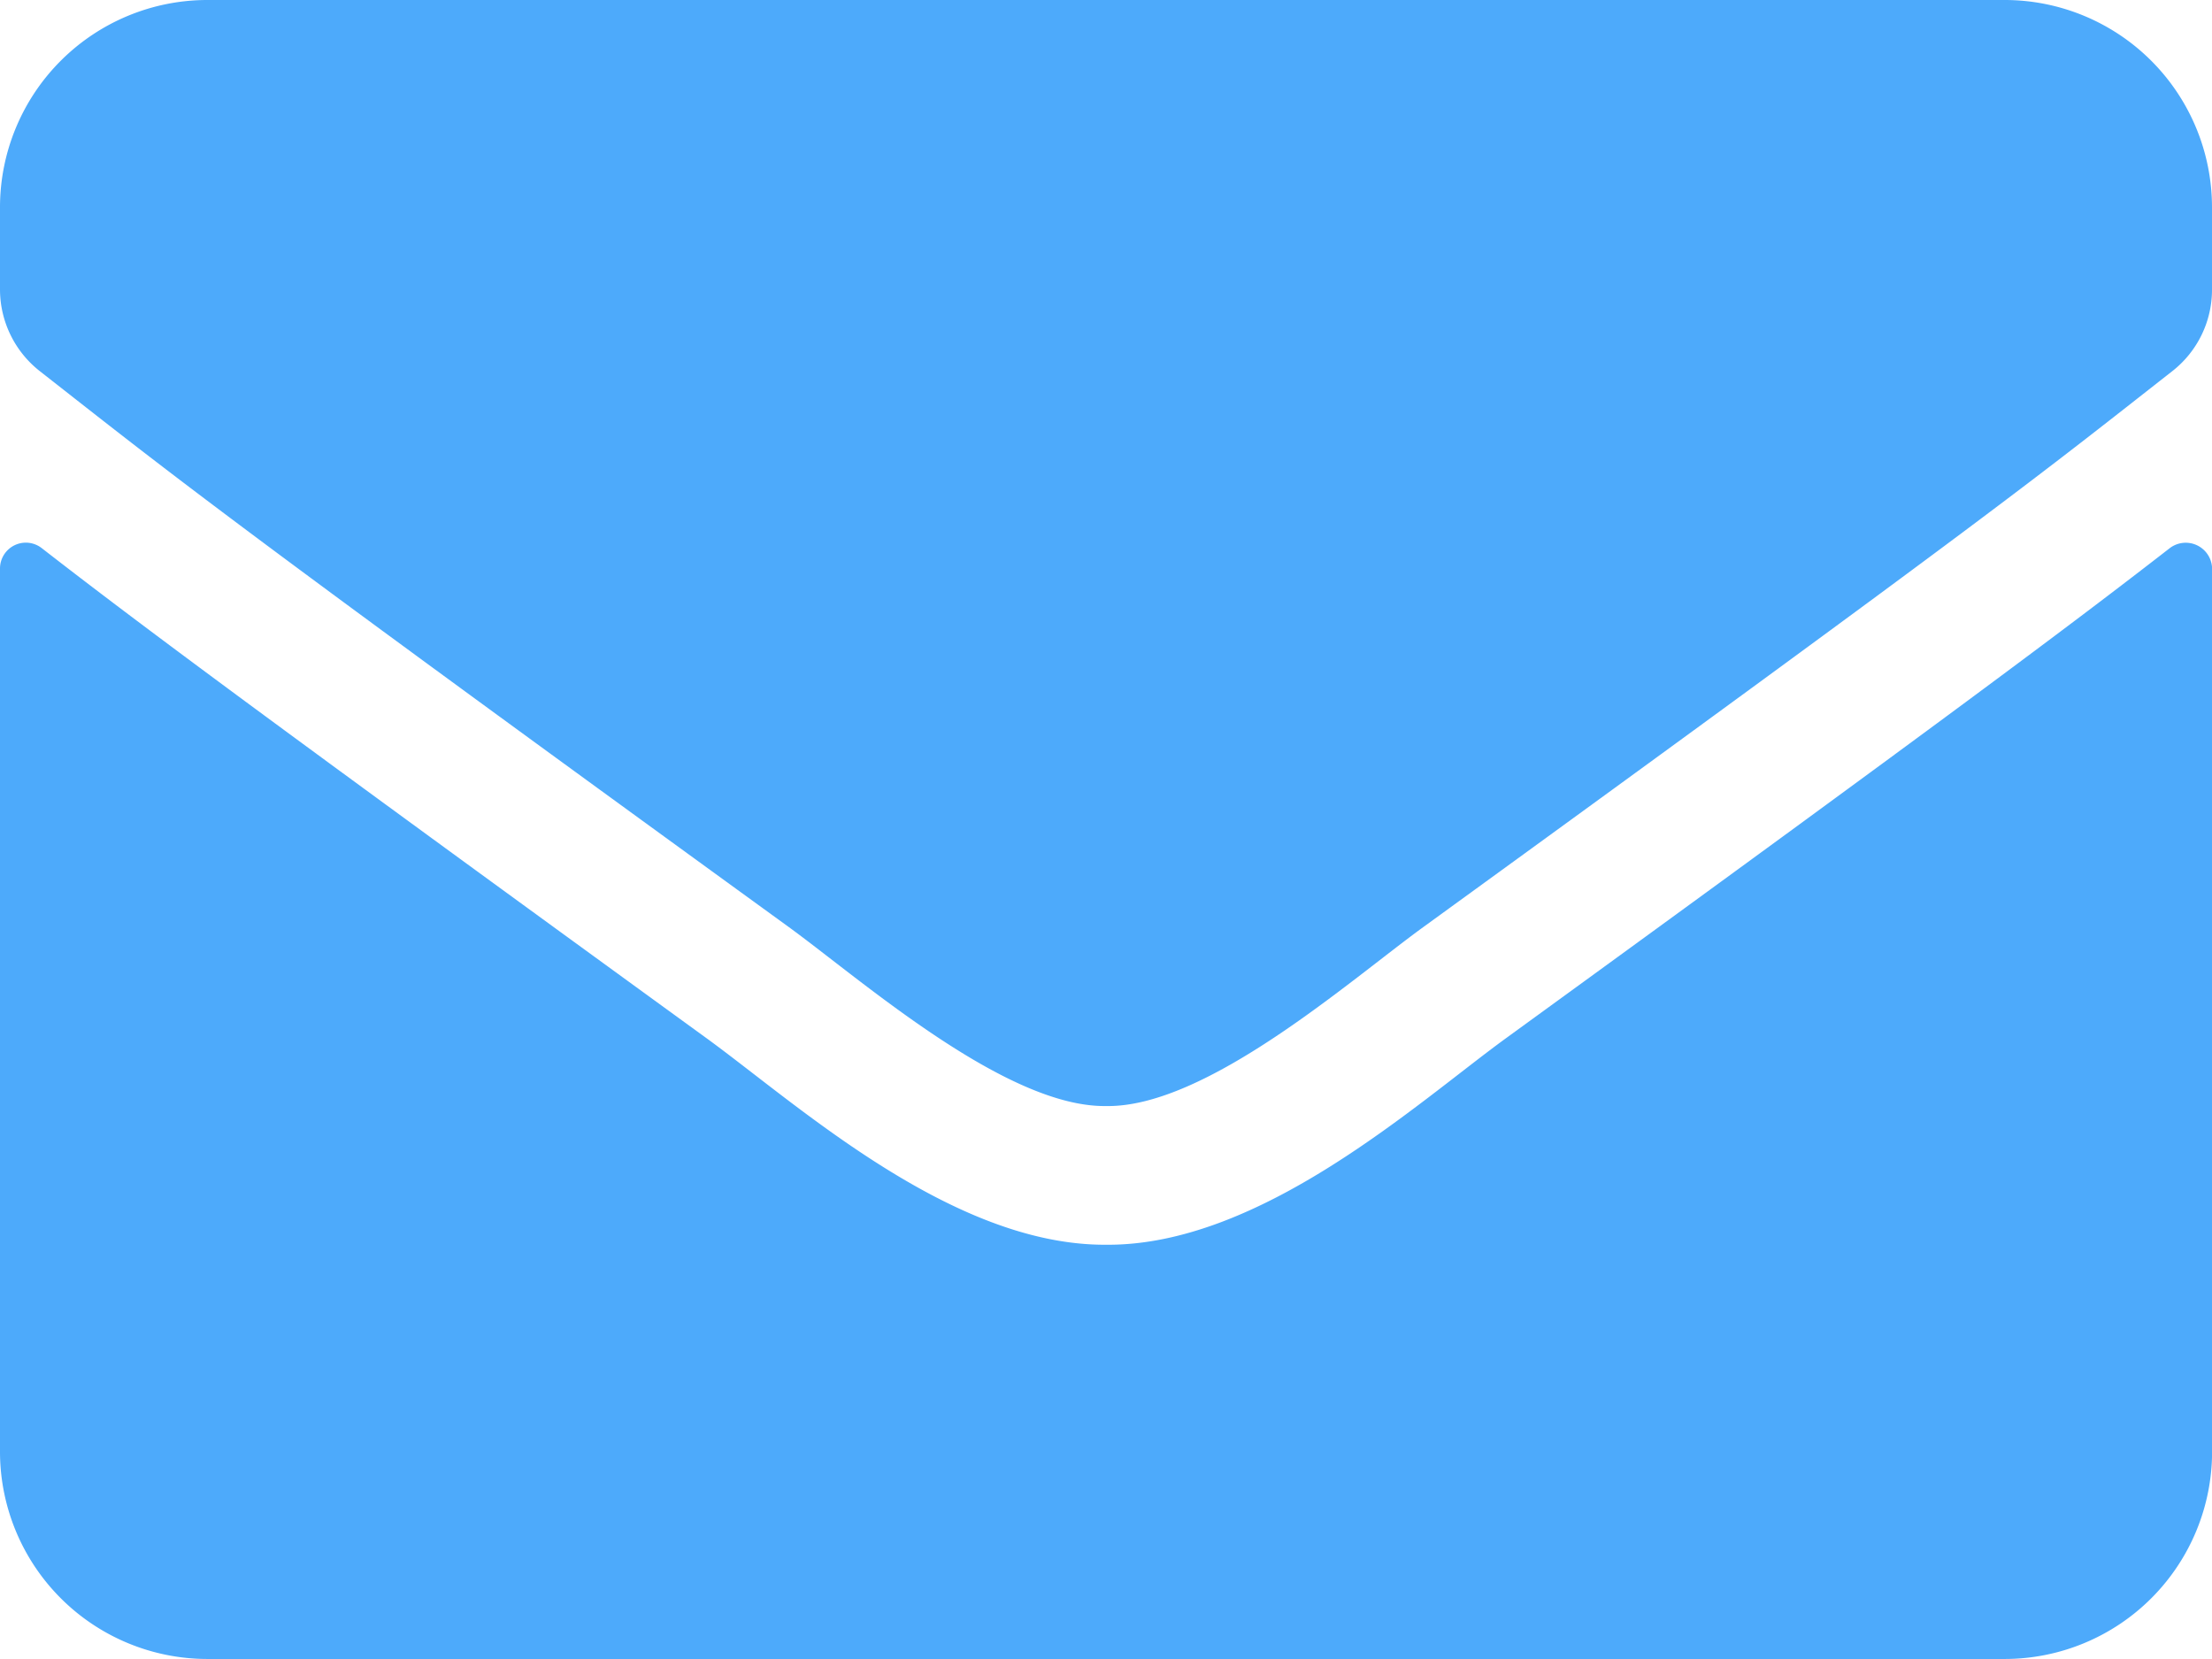 <svg xmlns="http://www.w3.org/2000/svg" width="25.167" height="18.875" viewBox="0 0 25.167 18.875">
  <path id="Icon_awesome-envelope" data-name="Icon awesome-envelope" d="M24.691,10.733a.3.3,0,0,1,.477.231V21.016a2.36,2.36,0,0,1-2.359,2.359H2.359A2.36,2.36,0,0,1,0,21.016V10.969a.294.294,0,0,1,.477-.231c1.1.855,2.561,1.942,7.575,5.584,1.037.757,2.787,2.35,4.532,2.34,1.755.015,3.539-1.612,4.537-2.34C22.135,12.679,23.59,11.588,24.691,10.733ZM12.584,17.084c1.14.02,2.782-1.435,3.608-2.035,6.523-4.734,7.019-5.147,8.523-6.326a1.176,1.176,0,0,0,.452-.929V6.859A2.36,2.36,0,0,0,22.808,4.5H2.359A2.36,2.36,0,0,0,0,6.859v.934a1.183,1.183,0,0,0,.452.929c1.5,1.175,2,1.593,8.523,6.326C9.8,15.648,11.443,17.1,12.584,17.084Z" transform="translate(0 -4.5)" fill="#4daafb"/>
</svg>
